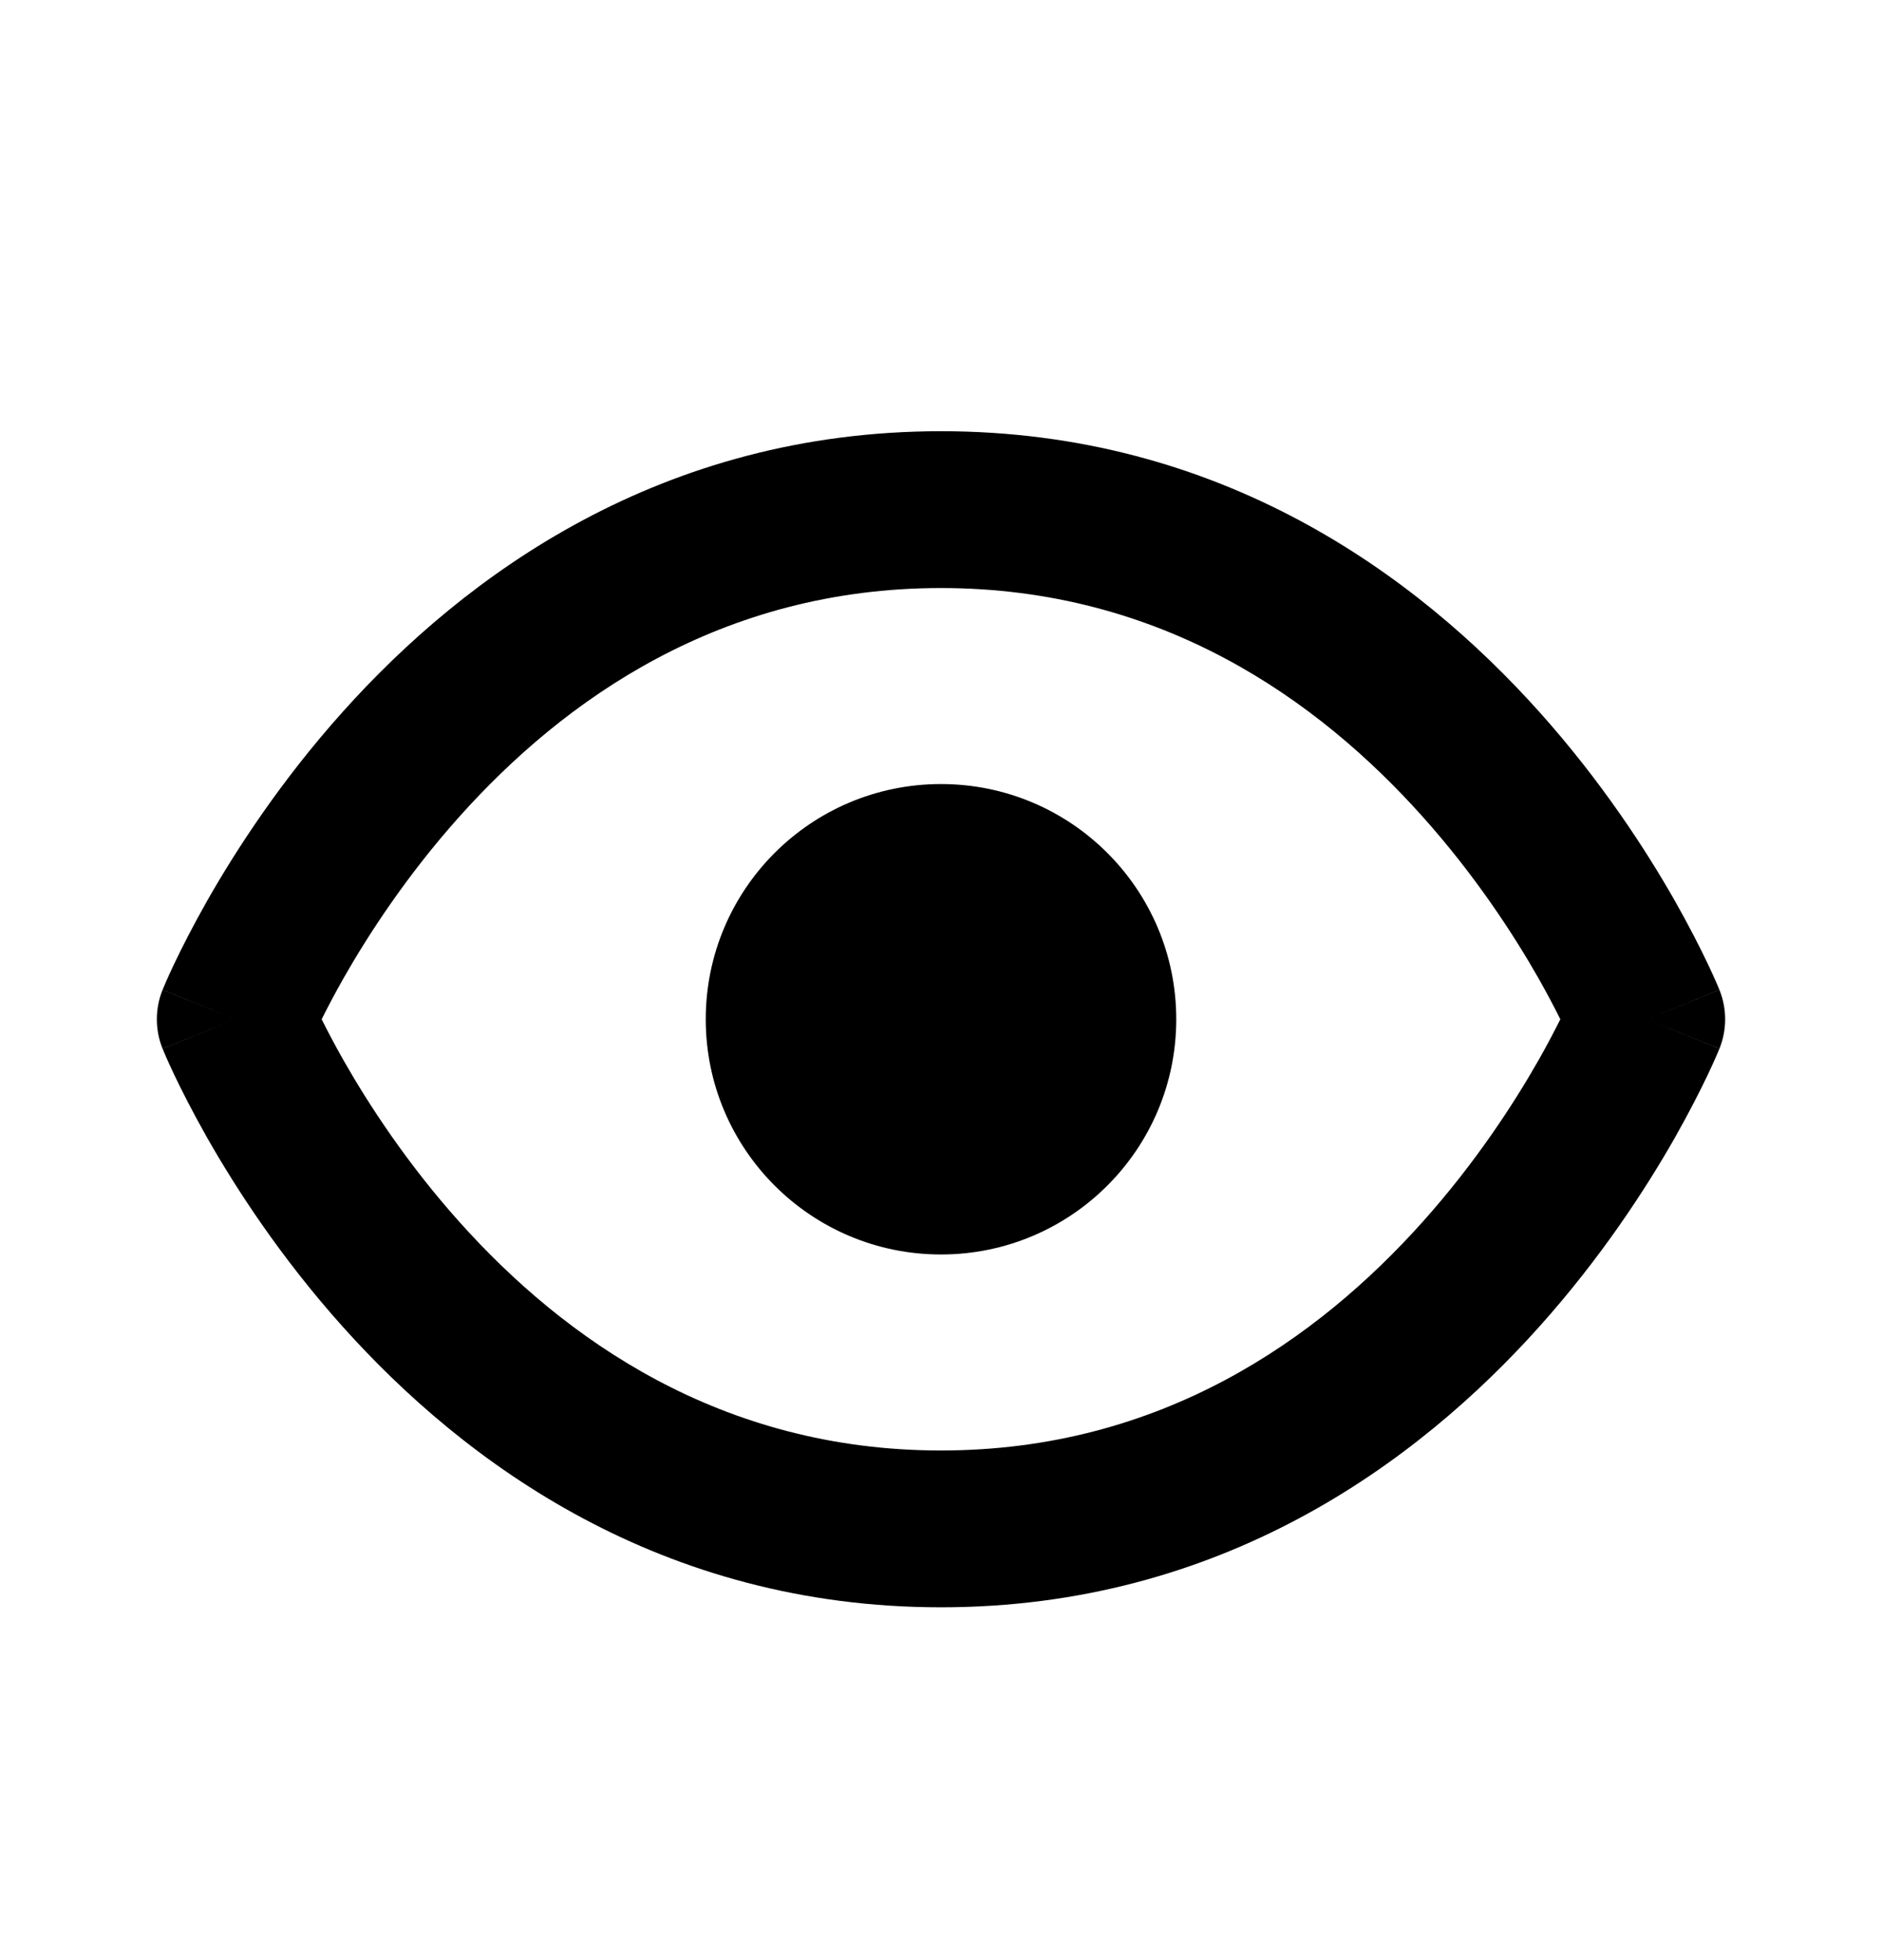 <svg width="24" height="25" viewBox="0 0 24 25" fill="none" xmlns="http://www.w3.org/2000/svg">
<path fill-rule="evenodd" clip-rule="evenodd" d="M4.38 13.522C4.265 13.319 4.173 13.142 4.102 13C4.173 12.858 4.265 12.681 4.38 12.478C4.701 11.914 5.189 11.164 5.857 10.417C7.194 8.922 9.194 7.5 12 7.5C14.806 7.5 16.806 8.922 18.143 10.417C18.811 11.164 19.299 11.914 19.62 12.478C19.735 12.681 19.827 12.858 19.898 13C19.827 13.142 19.735 13.319 19.62 13.522C19.299 14.086 18.811 14.836 18.143 15.583C16.806 17.078 14.806 18.5 12 18.5C9.194 18.5 7.194 17.078 5.857 15.583C5.189 14.836 4.701 14.086 4.38 13.522ZM21.927 12.624C21.927 12.624 21.927 12.625 21 13C21.927 13.375 21.927 13.376 21.927 13.376L21.926 13.377L21.925 13.38L21.922 13.386L21.914 13.406C21.907 13.423 21.897 13.446 21.885 13.474C21.86 13.53 21.825 13.61 21.778 13.708C21.684 13.905 21.545 14.181 21.359 14.51C20.987 15.164 20.419 16.039 19.633 16.917C18.063 18.672 15.562 20.5 12 20.5C8.438 20.5 5.937 18.672 4.367 16.917C3.581 16.039 3.013 15.164 2.641 14.51C2.455 14.181 2.316 13.905 2.222 13.708C2.175 13.61 2.14 13.53 2.115 13.474C2.103 13.446 2.093 13.423 2.086 13.406L2.078 13.386L2.075 13.38L2.074 13.377L2.073 13.376C2.073 13.376 2.073 13.375 3 13C2.073 12.625 2.073 12.624 2.073 12.624L2.074 12.623L2.075 12.62L2.078 12.614L2.086 12.594C2.093 12.577 2.103 12.554 2.115 12.526C2.14 12.47 2.175 12.39 2.222 12.292C2.316 12.095 2.455 11.819 2.641 11.49C3.013 10.836 3.581 9.961 4.367 9.083C5.937 7.328 8.438 5.5 12 5.5C15.562 5.5 18.063 7.328 19.633 9.083C20.419 9.961 20.987 10.836 21.359 11.49C21.545 11.819 21.684 12.095 21.778 12.292C21.825 12.39 21.86 12.47 21.885 12.526C21.897 12.554 21.907 12.577 21.914 12.594L21.922 12.614L21.925 12.62L21.926 12.623L21.927 12.624ZM21 13L21.927 12.625C22.024 12.865 22.024 13.135 21.927 13.375L21 13ZM2.073 12.625L3 13L2.073 13.375C1.976 13.135 1.976 12.865 2.073 12.625ZM15 13C15 14.657 13.657 16 12 16C10.343 16 9 14.657 9 13C9 11.343 10.343 10 12 10C13.657 10 15 11.343 15 13Z" fill="currentColor"/>
</svg>
